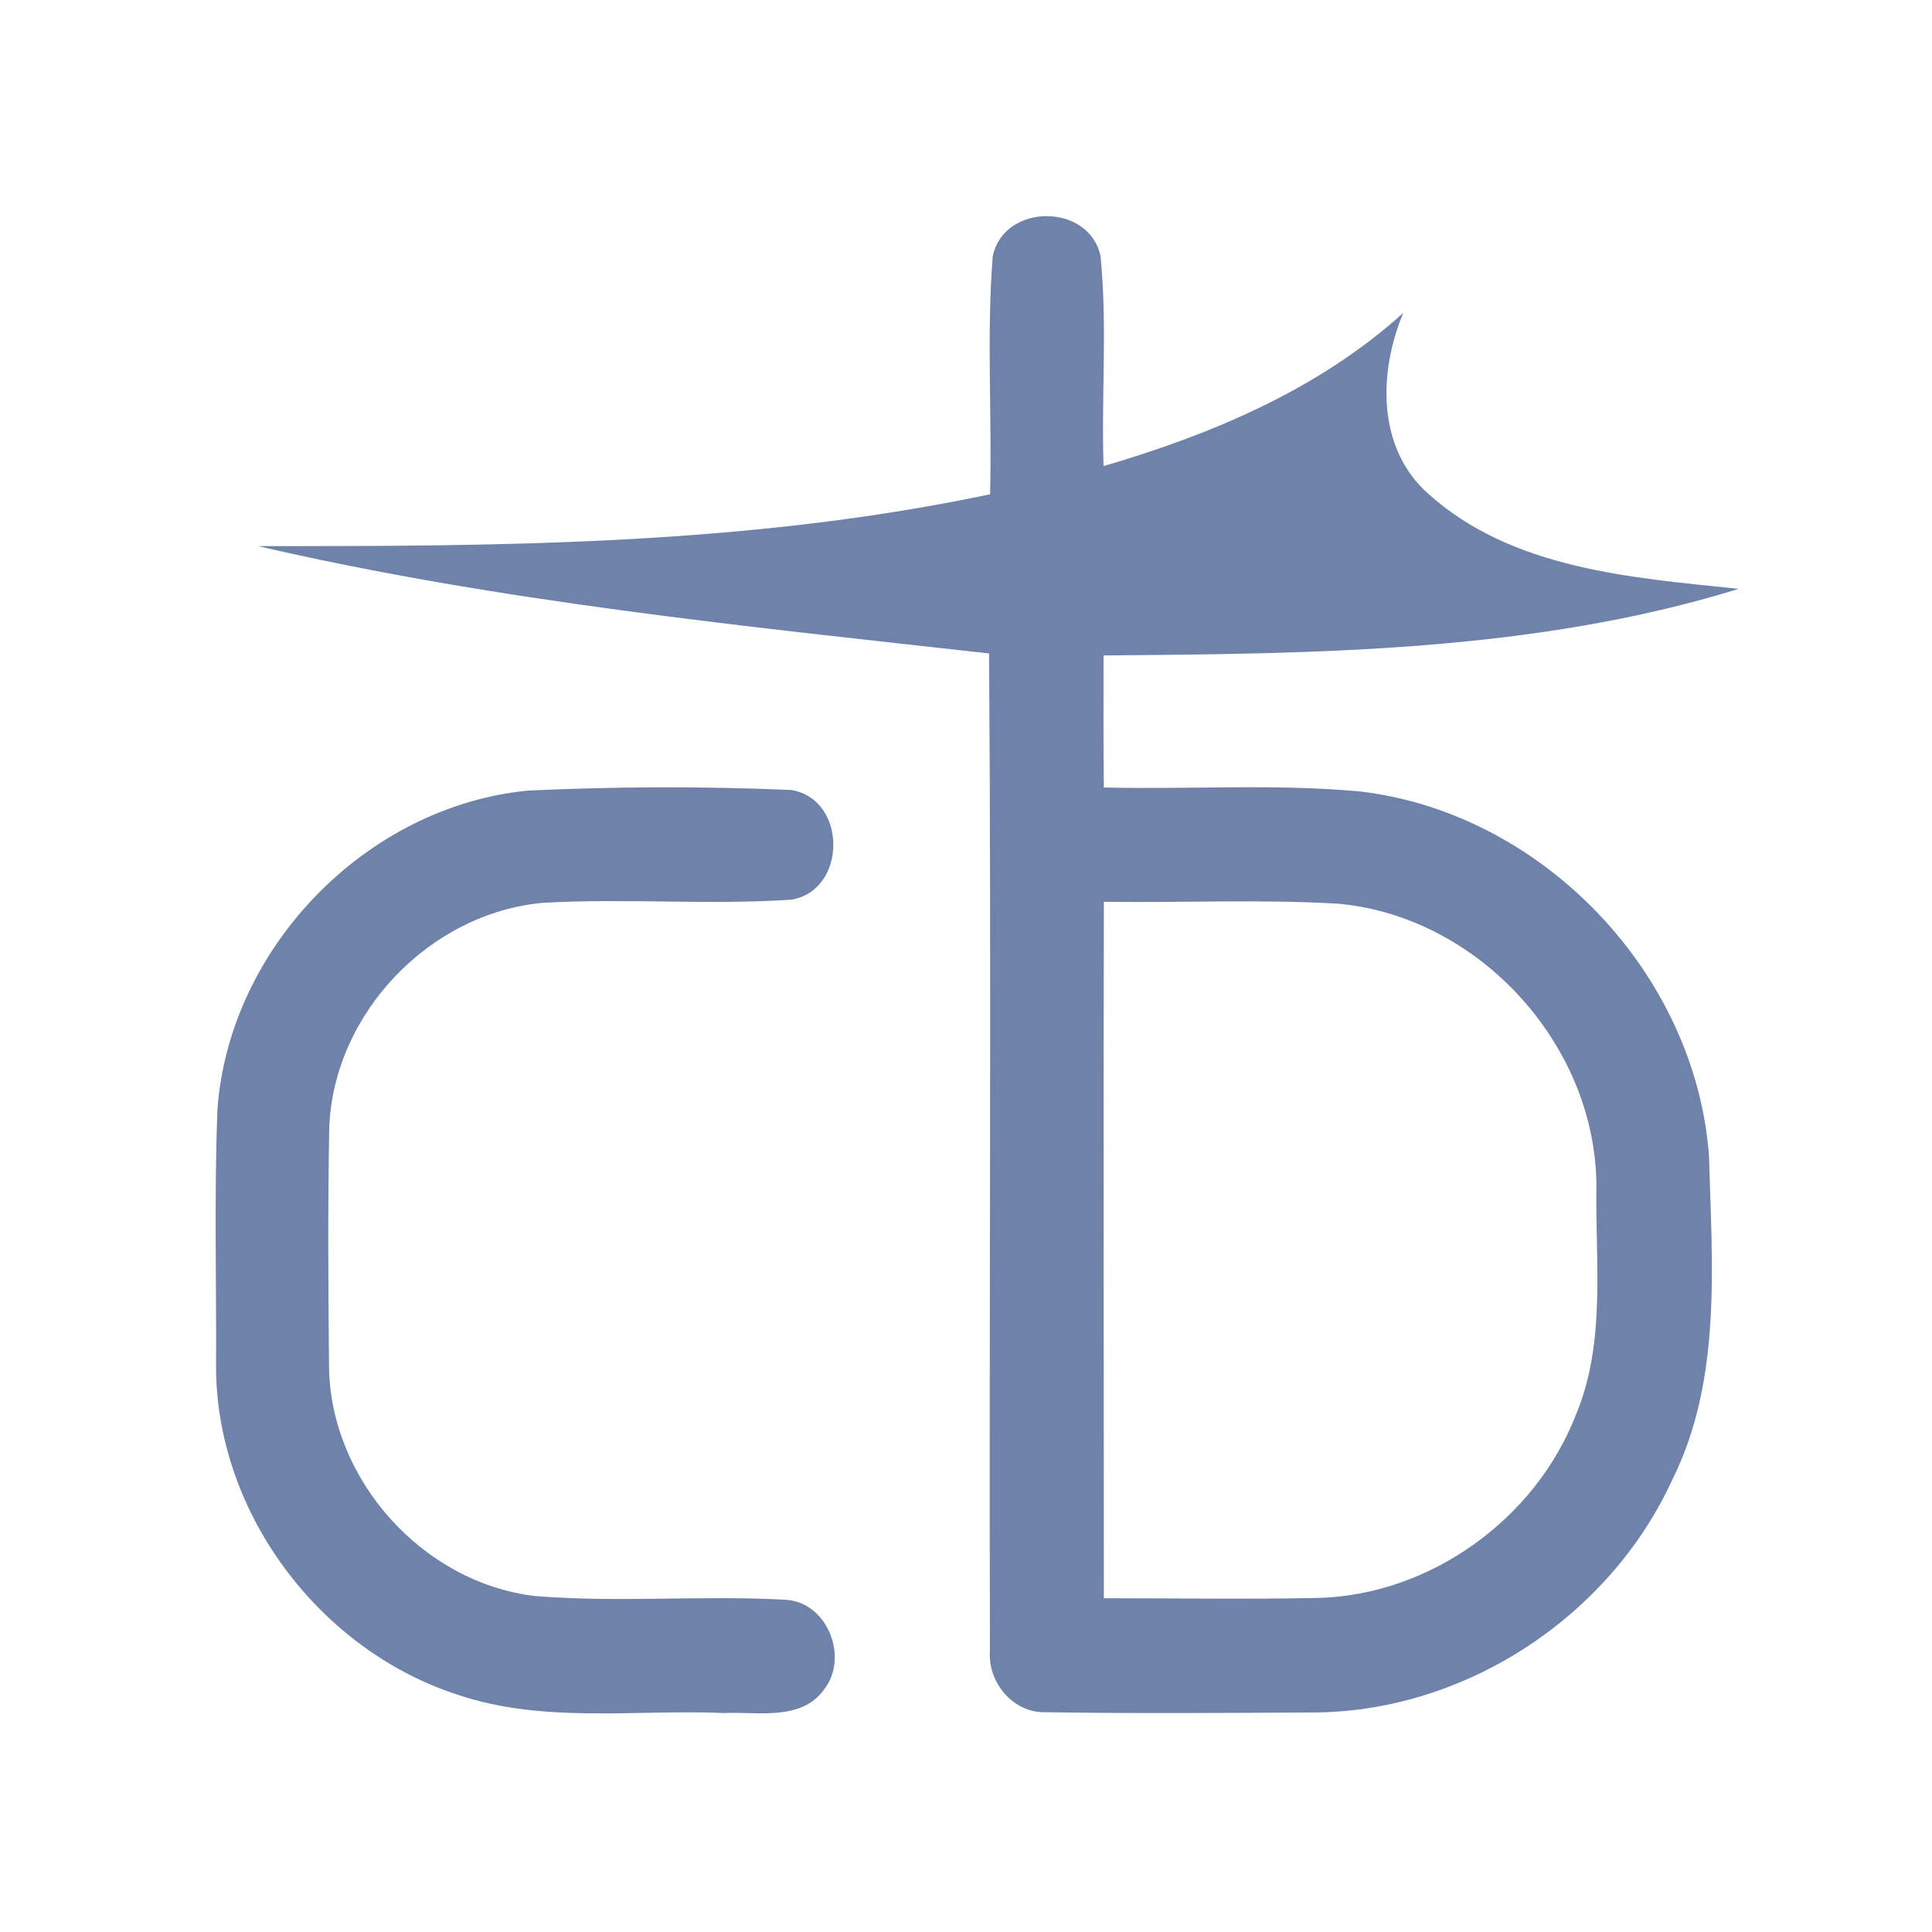 <?xml version="1.0" encoding="UTF-8" ?>
<!DOCTYPE svg PUBLIC "-//W3C//DTD SVG 1.1//EN" "http://www.w3.org/Graphics/SVG/1.1/DTD/svg11.dtd">
<svg width="192pt" height="192pt" viewBox="0 0 192 192" version="1.1" xmlns="http://www.w3.org/2000/svg">
<g id="#6f83aaff">
<path fill="#6f83aa" opacity="1.00" d=" M 98.66 25.46 C 99.76 20.16 108.25 20.15 109.37 25.45 C 110.06 32.37 109.44 39.37 109.67 46.32 C 120.42 43.17 131.06 38.70 139.46 31.09 C 136.99 36.95 136.82 44.53 141.93 49.06 C 150.27 56.58 162.15 57.41 172.79 58.52 C 152.44 64.81 130.80 64.96 109.67 65.14 C 109.66 69.51 109.65 73.88 109.70 78.26 C 118.23 78.47 126.79 77.86 135.30 78.67 C 153.36 80.87 168.51 96.75 169.84 114.90 C 170.13 125.67 171.15 137.11 166.18 147.08 C 159.99 160.57 145.85 169.93 130.99 170.18 C 121.98 170.23 112.95 170.30 103.94 170.16 C 100.67 170.27 98.12 167.16 98.38 164.01 C 98.28 130.99 98.54 97.95 98.29 64.94 C 74.25 62.25 49.49 59.80 25.64 54.27 C 49.95 54.30 74.49 54.17 98.39 49.12 C 98.60 41.24 98.03 33.31 98.66 25.46 M 109.70 89.62 C 109.65 112.69 109.70 135.76 109.70 158.83 C 116.83 158.83 123.96 158.95 131.08 158.80 C 142.20 158.46 152.58 150.95 156.60 140.63 C 159.62 133.45 158.53 125.50 158.65 117.93 C 158.64 103.88 146.99 91.08 132.99 89.81 C 125.24 89.35 117.46 89.73 109.70 89.62 Z" />
<path fill="#6f83aa" opacity="1.00" d=" M 52.45 78.57 C 61.16 78.16 69.93 78.13 78.64 78.51 C 84.23 79.44 84.19 88.49 78.64 89.41 C 70.44 89.96 62.20 89.25 53.99 89.72 C 42.73 90.71 33.17 100.70 32.72 112.01 C 32.57 120.00 32.62 128.00 32.70 135.98 C 32.92 147.15 42.05 157.29 53.15 158.61 C 61.42 159.29 69.74 158.52 78.02 158.98 C 82.22 159.17 84.41 164.70 81.89 167.91 C 79.63 171.05 75.32 170.09 72.00 170.24 C 63.19 169.86 54.09 171.30 45.57 168.45 C 31.85 164.05 21.61 150.53 21.47 136.07 C 21.52 127.46 21.28 118.83 21.61 110.23 C 22.78 94.16 36.40 80.14 52.45 78.57 Z" />
</g>
</svg>
